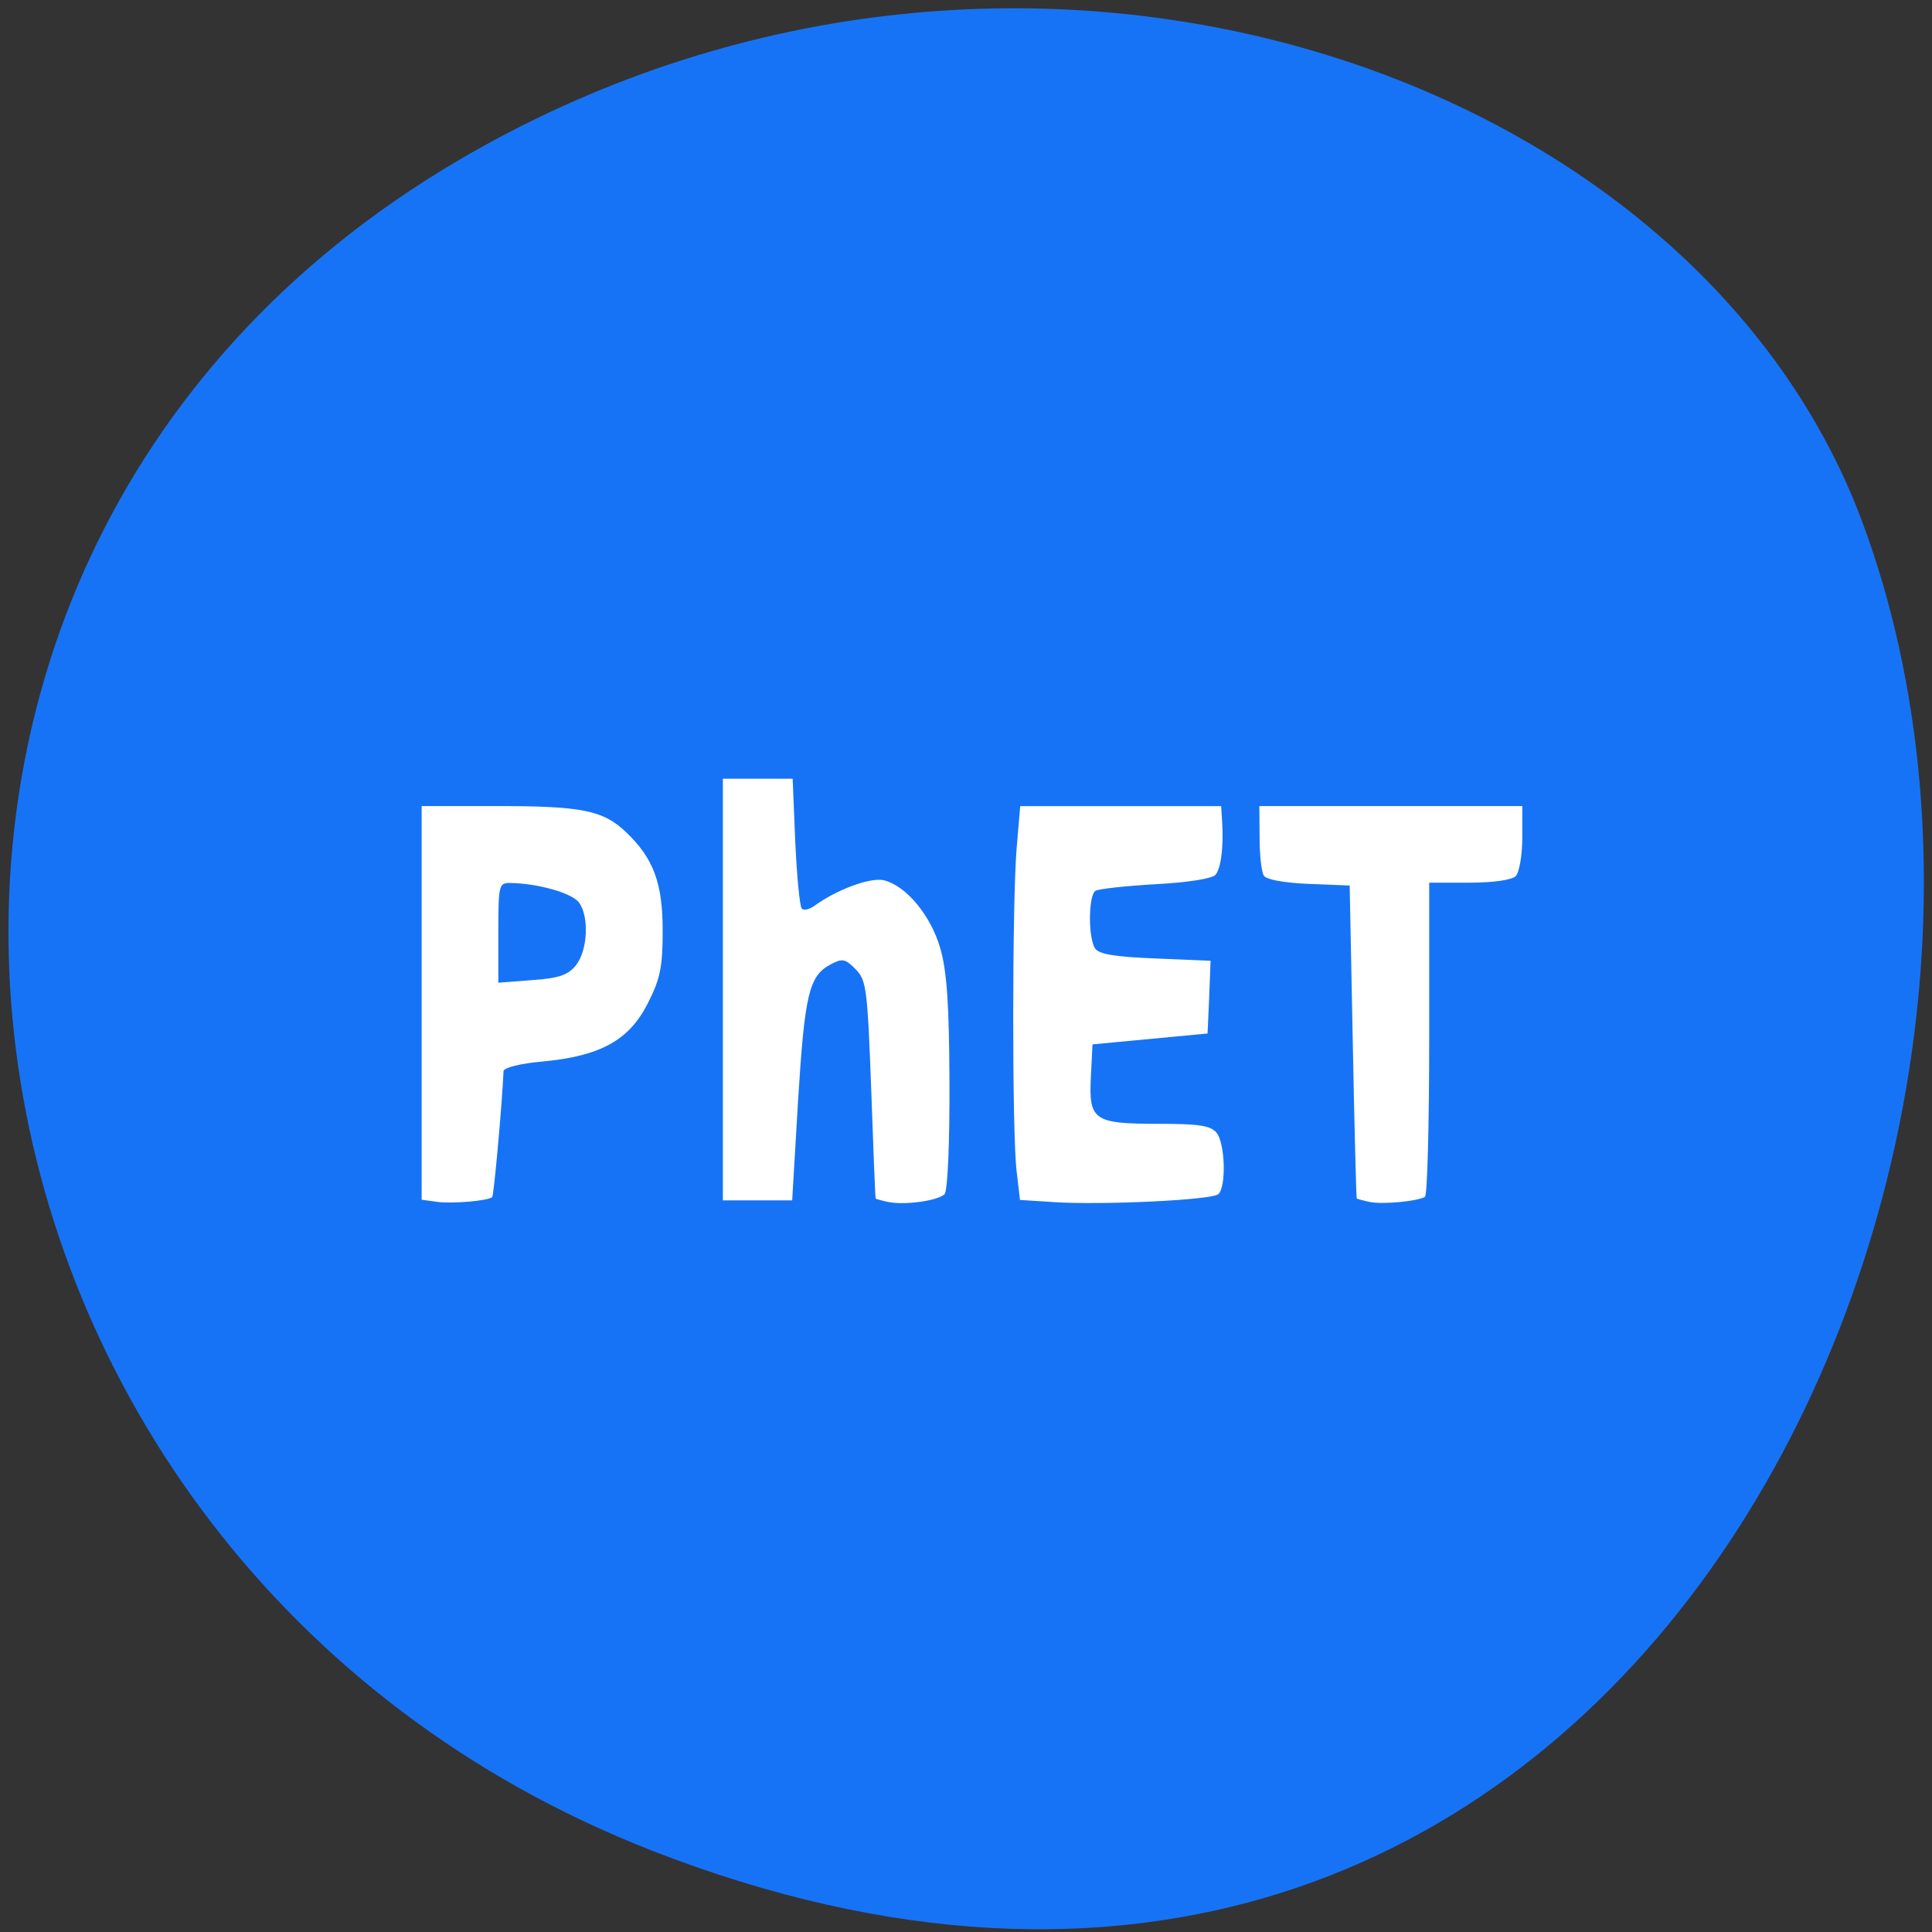<svg xmlns="http://www.w3.org/2000/svg" viewBox="0 0 32 32"><rect x="0" y="0" width="32" height="32" fill="#333333" stroke="none"/><path d="m 10.797 30.652 c 15.926 6.207 24.09 -11.195 20.04 -22.03 c -2.832 -7.562 -14.12 -11.332 -23.254 -5.961 c -11.516 6.777 -9.07 23.2 3.219 27.992" fill="#1773f6"/><g fill="#fff"><path d="m 7.234 19.906 l -0.25 -0.035 v -6.52 h 1.25 c 1.406 0 1.754 0.07 2.133 0.43 c 0.457 0.434 0.609 0.844 0.609 1.637 c 0 0.598 -0.039 0.793 -0.25 1.207 c -0.309 0.605 -0.781 0.867 -1.738 0.957 c -0.367 0.031 -0.645 0.102 -0.648 0.16 c -0.023 0.535 -0.16 2.063 -0.188 2.086 c -0.07 0.063 -0.68 0.113 -0.918 0.078 m 2.305 -3.918 c 0.195 -0.242 0.223 -0.805 0.051 -1.039 c -0.113 -0.156 -0.676 -0.316 -1.129 -0.324 c -0.199 -0.004 -0.207 0.023 -0.207 0.824 v 0.828 l 0.559 -0.043 c 0.441 -0.031 0.594 -0.082 0.727 -0.246"/><path d="m 14.719 19.91 c -0.113 -0.023 -0.211 -0.051 -0.215 -0.059 c -0.008 -0.008 -0.039 -0.824 -0.074 -1.809 c -0.063 -1.672 -0.078 -1.809 -0.262 -1.992 c -0.168 -0.172 -0.219 -0.18 -0.414 -0.074 c -0.355 0.188 -0.426 0.496 -0.535 2.246 l -0.098 1.66 h -1.148 v -6.984 h 1.156 l 0.043 1.047 c 0.027 0.574 0.074 1.074 0.109 1.105 c 0.035 0.035 0.129 0.012 0.215 -0.051 c 0.371 -0.27 0.93 -0.473 1.148 -0.418 c 0.367 0.094 0.77 0.578 0.93 1.125 c 0.109 0.383 0.148 0.922 0.152 2.246 c 0.004 1.012 -0.031 1.777 -0.082 1.828 c -0.113 0.109 -0.66 0.184 -0.926 0.129"/><path d="m 17.449 19.91 l -0.555 -0.035 l -0.055 -0.473 c -0.078 -0.621 -0.074 -4.473 0 -5.355 l 0.059 -0.695 h 3.328 l 0.016 0.25 c 0.027 0.414 -0.016 0.773 -0.109 0.887 c -0.051 0.063 -0.469 0.129 -0.988 0.156 c -0.496 0.027 -0.945 0.078 -1 0.109 c -0.117 0.074 -0.125 0.77 -0.008 0.953 c 0.063 0.098 0.324 0.141 1 0.168 l 0.914 0.039 l -0.023 0.602 l -0.027 0.602 l -1.906 0.18 l -0.027 0.543 c -0.035 0.715 0.047 0.773 1.121 0.773 c 0.664 0 0.859 0.027 0.961 0.148 c 0.141 0.172 0.164 0.887 0.031 1.016 c -0.102 0.098 -1.906 0.184 -2.73 0.133"/><path d="m 22.695 19.91 c -0.109 -0.023 -0.211 -0.051 -0.223 -0.059 c -0.008 -0.008 -0.039 -1.18 -0.066 -2.602 l -0.051 -2.582 l -0.676 -0.027 c -0.402 -0.016 -0.707 -0.07 -0.746 -0.137 c -0.039 -0.059 -0.07 -0.344 -0.07 -0.629 l -0.004 -0.523 h 4.355 v 0.527 c 0 0.289 -0.051 0.574 -0.109 0.633 c -0.066 0.066 -0.379 0.109 -0.773 0.109 h -0.66 v 2.578 c 0 1.422 -0.031 2.602 -0.07 2.625 c -0.121 0.074 -0.695 0.129 -0.906 0.086"/></g></svg>